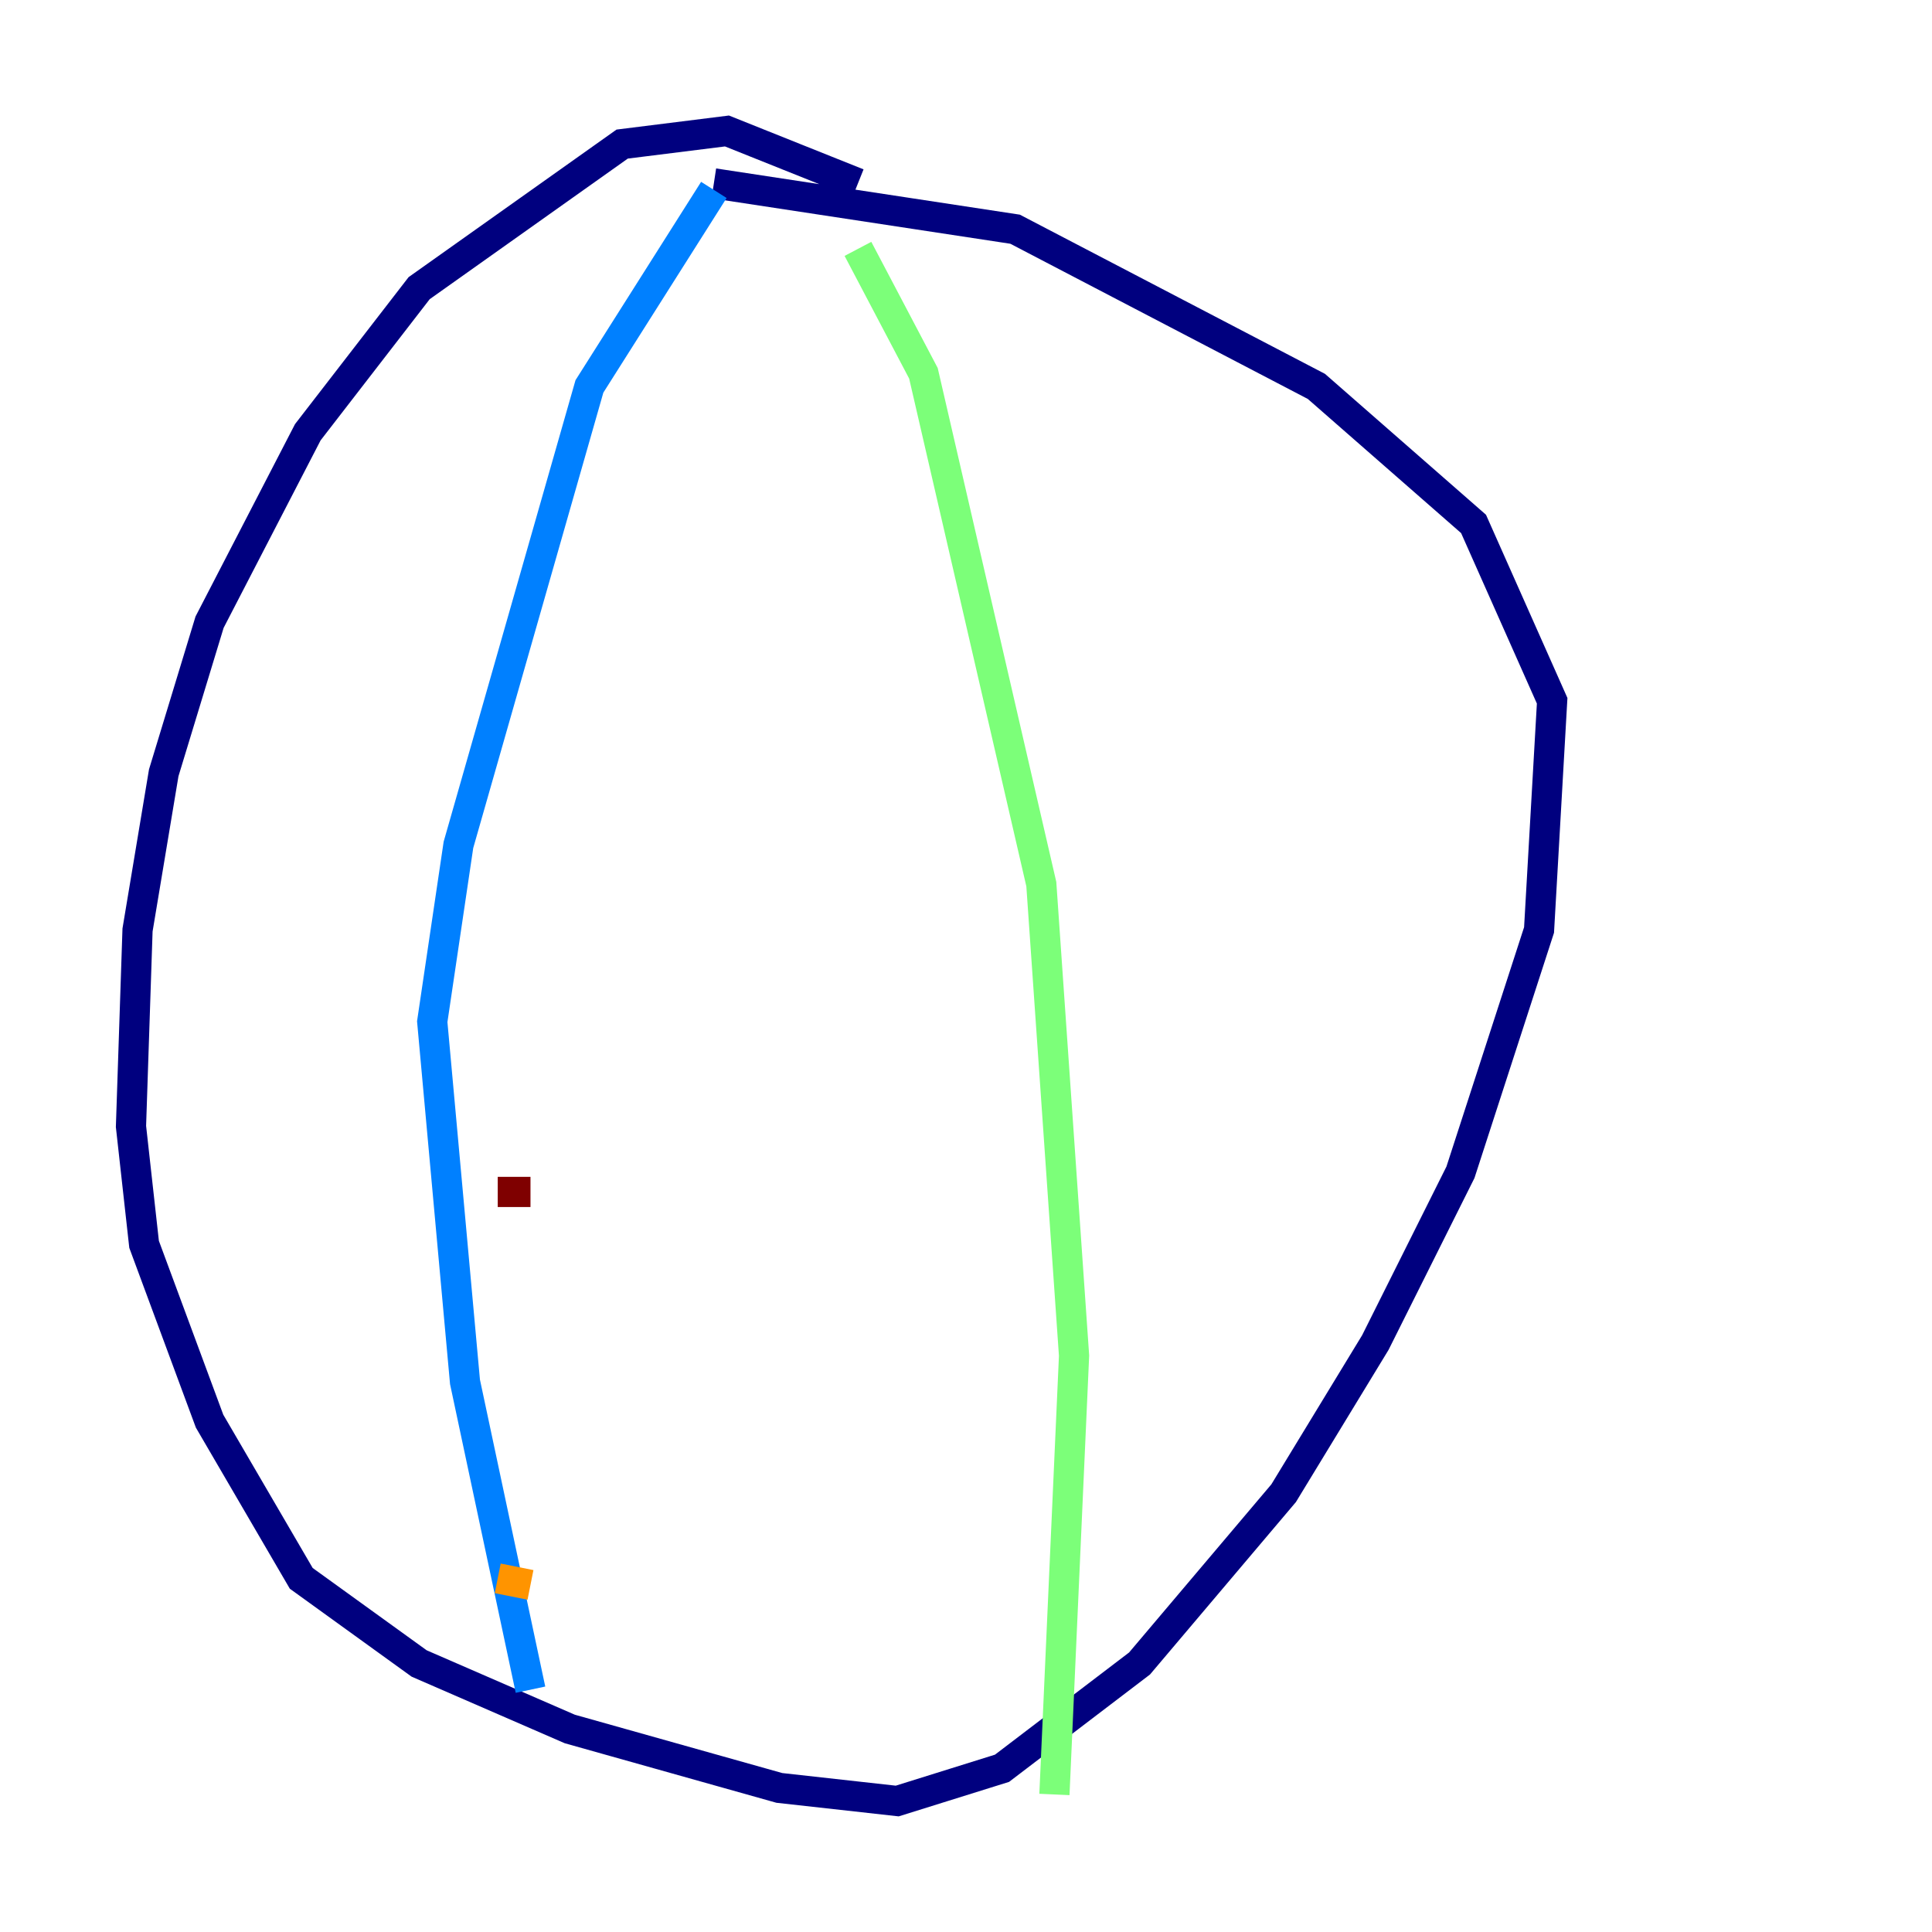 <?xml version="1.0" encoding="utf-8" ?>
<svg baseProfile="tiny" height="128" version="1.2" viewBox="0,0,128,128" width="128" xmlns="http://www.w3.org/2000/svg" xmlns:ev="http://www.w3.org/2001/xml-events" xmlns:xlink="http://www.w3.org/1999/xlink"><defs /><polyline fill="none" points="56.841,12.149 48.163,8.678 41.22,9.546 27.77,19.091 20.393,28.637 13.885,41.22 10.848,51.2 9.112,61.614 8.678,74.63 9.546,82.441 13.885,94.156 19.959,104.57 27.77,110.21 37.749,114.549 51.634,118.454 59.444,119.322 66.386,117.153 75.498,110.21 85.044,98.929 91.119,88.949 96.759,77.668 101.966,61.614 102.834,46.427 97.627,34.712 87.214,25.6 67.254,15.186 47.295,12.149" stroke="#00007f" stroke-width="2" /><polyline fill="none" points="47.295,12.583 39.051,25.6 30.373,55.973 28.637,67.688 30.807,91.552 35.146,111.946" stroke="#0080ff" stroke-width="2" /><polyline fill="none" points="56.841,16.488 61.18,24.732 68.99,58.576 71.159,89.817 69.858,118.888" stroke="#7cff79" stroke-width="2" /><polyline fill="none" points="32.976,104.57 35.146,105.003" stroke="#ff9400" stroke-width="2" /><polyline fill="none" points="32.976,78.969 35.146,78.969" stroke="#7f0000" stroke-width="2" /></svg>